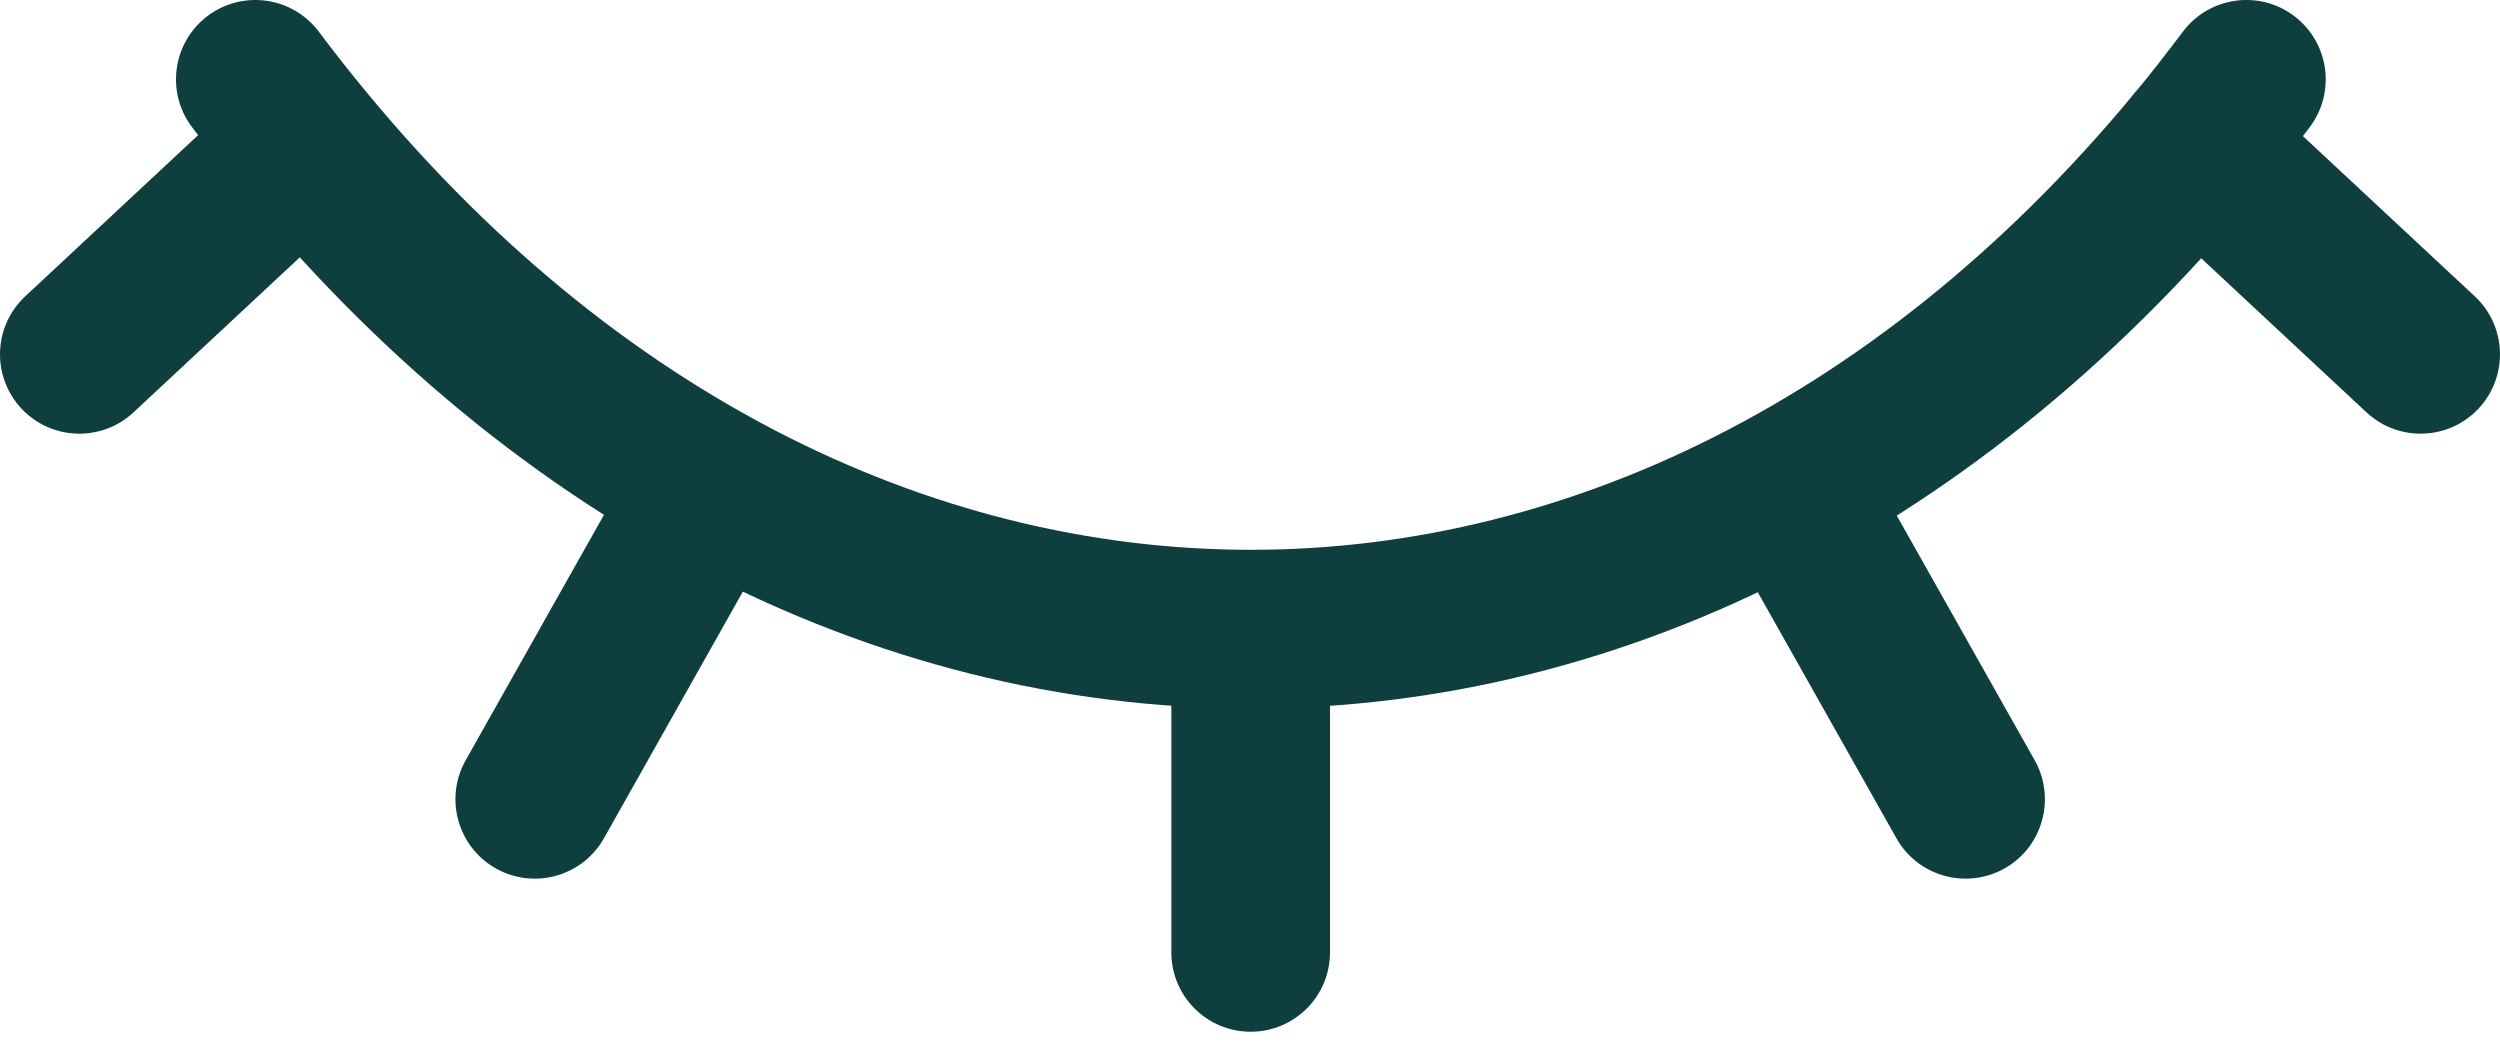 <svg width="26" height="11" viewBox="0 0 26 11" fill="none" xmlns="http://www.w3.org/2000/svg">
<path d="M3.316 0.33C3.042 -0.035 2.525 -0.108 2.16 0.165C1.796 0.439 1.722 0.957 1.996 1.321L3.316 0.33ZM22.833 1.498L22.2 0.968L22.197 0.972L22.833 1.498ZM24.02 1.324C24.295 0.96 24.224 0.443 23.86 0.167C23.497 -0.108 22.979 -0.036 22.704 0.327L24.02 1.324ZM13.832 6.544C13.832 6.089 13.463 5.719 13.007 5.719C12.551 5.719 12.182 6.089 12.182 6.544H13.832ZM12.182 9.905C12.182 10.361 12.551 10.73 13.007 10.73C13.463 10.73 13.832 10.361 13.832 9.905H12.182ZM19.33 4.659C19.107 4.261 18.603 4.121 18.206 4.345C17.809 4.568 17.668 5.072 17.892 5.469L19.33 4.659ZM19.723 8.718C19.946 9.115 20.45 9.255 20.847 9.032C21.244 8.808 21.384 8.304 21.161 7.907L19.723 8.718ZM23.392 0.895C23.059 0.584 22.536 0.602 22.226 0.936C21.915 1.269 21.933 1.791 22.266 2.102L23.392 0.895ZM24.612 4.289C24.945 4.599 25.468 4.581 25.778 4.248C26.089 3.914 26.071 3.392 25.737 3.081L24.612 4.289ZM8.111 5.469C8.335 5.072 8.195 4.568 7.798 4.345C7.4 4.121 6.897 4.261 6.673 4.659L8.111 5.469ZM4.843 7.907C4.619 8.304 4.76 8.808 5.157 9.032C5.554 9.255 6.057 9.115 6.281 8.718L4.843 7.907ZM3.734 2.102C4.067 1.791 4.085 1.269 3.774 0.936C3.464 0.602 2.941 0.584 2.608 0.895L3.734 2.102ZM0.263 3.081C-0.071 3.392 -0.089 3.914 0.222 4.248C0.532 4.581 1.055 4.599 1.388 4.289L0.263 3.081ZM1.996 1.321C4.898 5.186 8.725 7.242 12.643 7.363C16.563 7.485 20.453 5.666 23.468 2.025L22.197 0.972C19.461 4.276 16.037 5.817 12.694 5.713C9.35 5.61 5.965 3.857 3.316 0.33L1.996 1.321ZM23.465 2.029C23.66 1.797 23.843 1.557 24.02 1.324L22.704 0.327C22.528 0.559 22.366 0.771 22.2 0.968L23.465 2.029ZM12.182 6.544V9.905H13.832V6.544H12.182ZM17.892 5.469L19.723 8.718L21.161 7.907L19.33 4.659L17.892 5.469ZM22.266 2.102L24.612 4.289L25.737 3.081L23.392 0.895L22.266 2.102ZM6.673 4.659L4.843 7.907L6.281 8.718L8.111 5.469L6.673 4.659ZM2.608 0.895L0.263 3.081L1.388 4.289L3.734 2.102L2.608 0.895Z" fill="#0E3E3E"/>
</svg>
